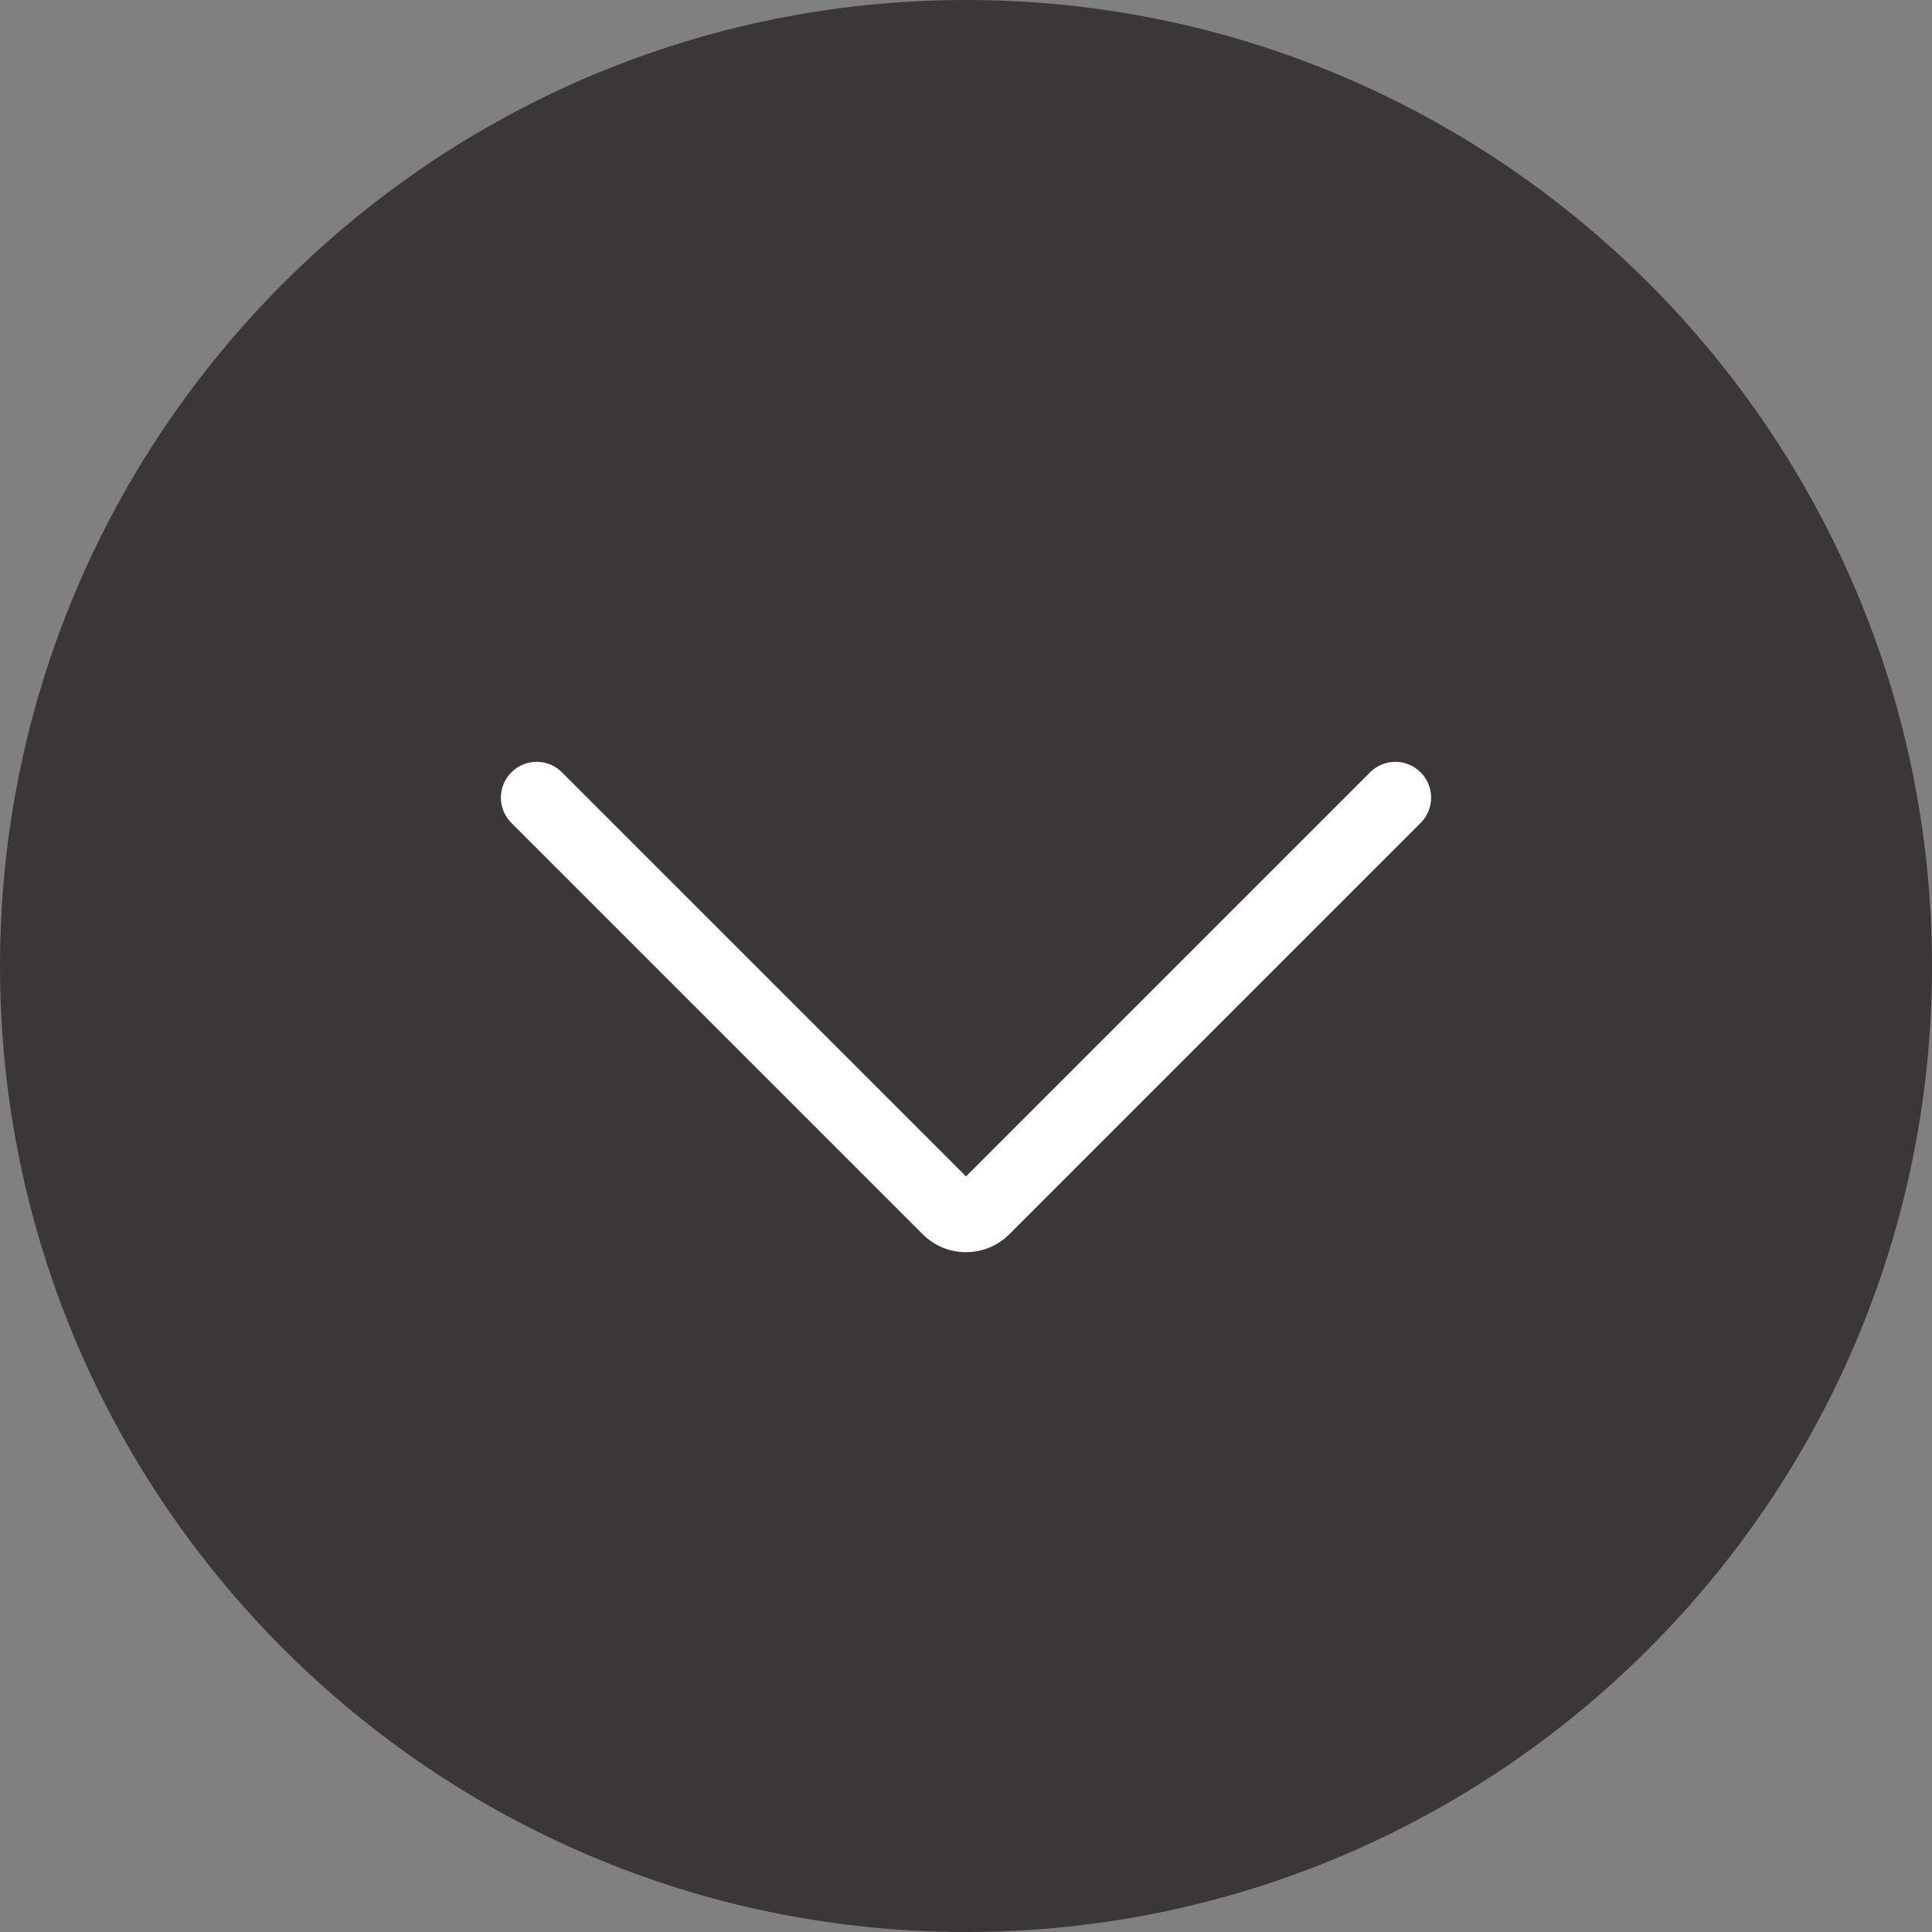<?xml version="1.0" encoding="iso-8859-1"?>
<!-- Generator: Adobe Illustrator 18.0.0, SVG Export Plug-In . SVG Version: 6.00 Build 0)  -->
<!DOCTYPE svg PUBLIC "-//W3C//DTD SVG 1.1//EN" "http://www.w3.org/Graphics/SVG/1.1/DTD/svg11.dtd">
<svg version="1.1" id="Capa_1" xmlns="http://www.w3.org/2000/svg" xmlns:xlink="http://www.w3.org/1999/xlink" x="0px" y="0px"
	 viewBox="0 0 54 54" style="enable-background:new 0 0 54 54;" xml:space="preserve">
<rect x="0" y="0" width="54" height="54" fill="#808080" stroke="none"/>
<g>
	<g>
		<path style="fill:#3B3738;" d="M1,27L1,27C1,12.641,12.641,1,27,1h0c14.359,0,26,11.641,26,26v0c0,14.359-11.641,26-26,26h0
			C12.641,53,1,41.359,1,27z"/>
		<path style="fill:#3B3738;" d="M27,54C12.112,54,0,41.888,0,27S12.112,0,27,0s27,12.112,27,27S41.888,54,27,54z M27,2
			C13.215,2,2,13.215,2,27s11.215,25,25,25s25-11.215,25-25S40.785,2,27,2z"/>
	</g>
	<path style="fill:#FFFFFF;" d="M27,34.999c-0.438,0-0.875-0.167-1.209-0.5L14.293,23.001c-0.391-0.391-0.391-1.023,0-1.414
		s1.023-0.391,1.414,0L27,32.88l11.293-11.293c0.391-0.391,1.023-0.391,1.414,0s0.391,1.023,0,1.414L28.209,34.499
		C27.876,34.832,27.438,34.999,27,34.999z"/>
</g>
<g>
</g>
<g>
</g>
<g>
</g>
<g>
</g>
<g>
</g>
<g>
</g>
<g>
</g>
<g>
</g>
<g>
</g>
<g>
</g>
<g>
</g>
<g>
</g>
<g>
</g>
<g>
</g>
<g>
</g>
</svg>
